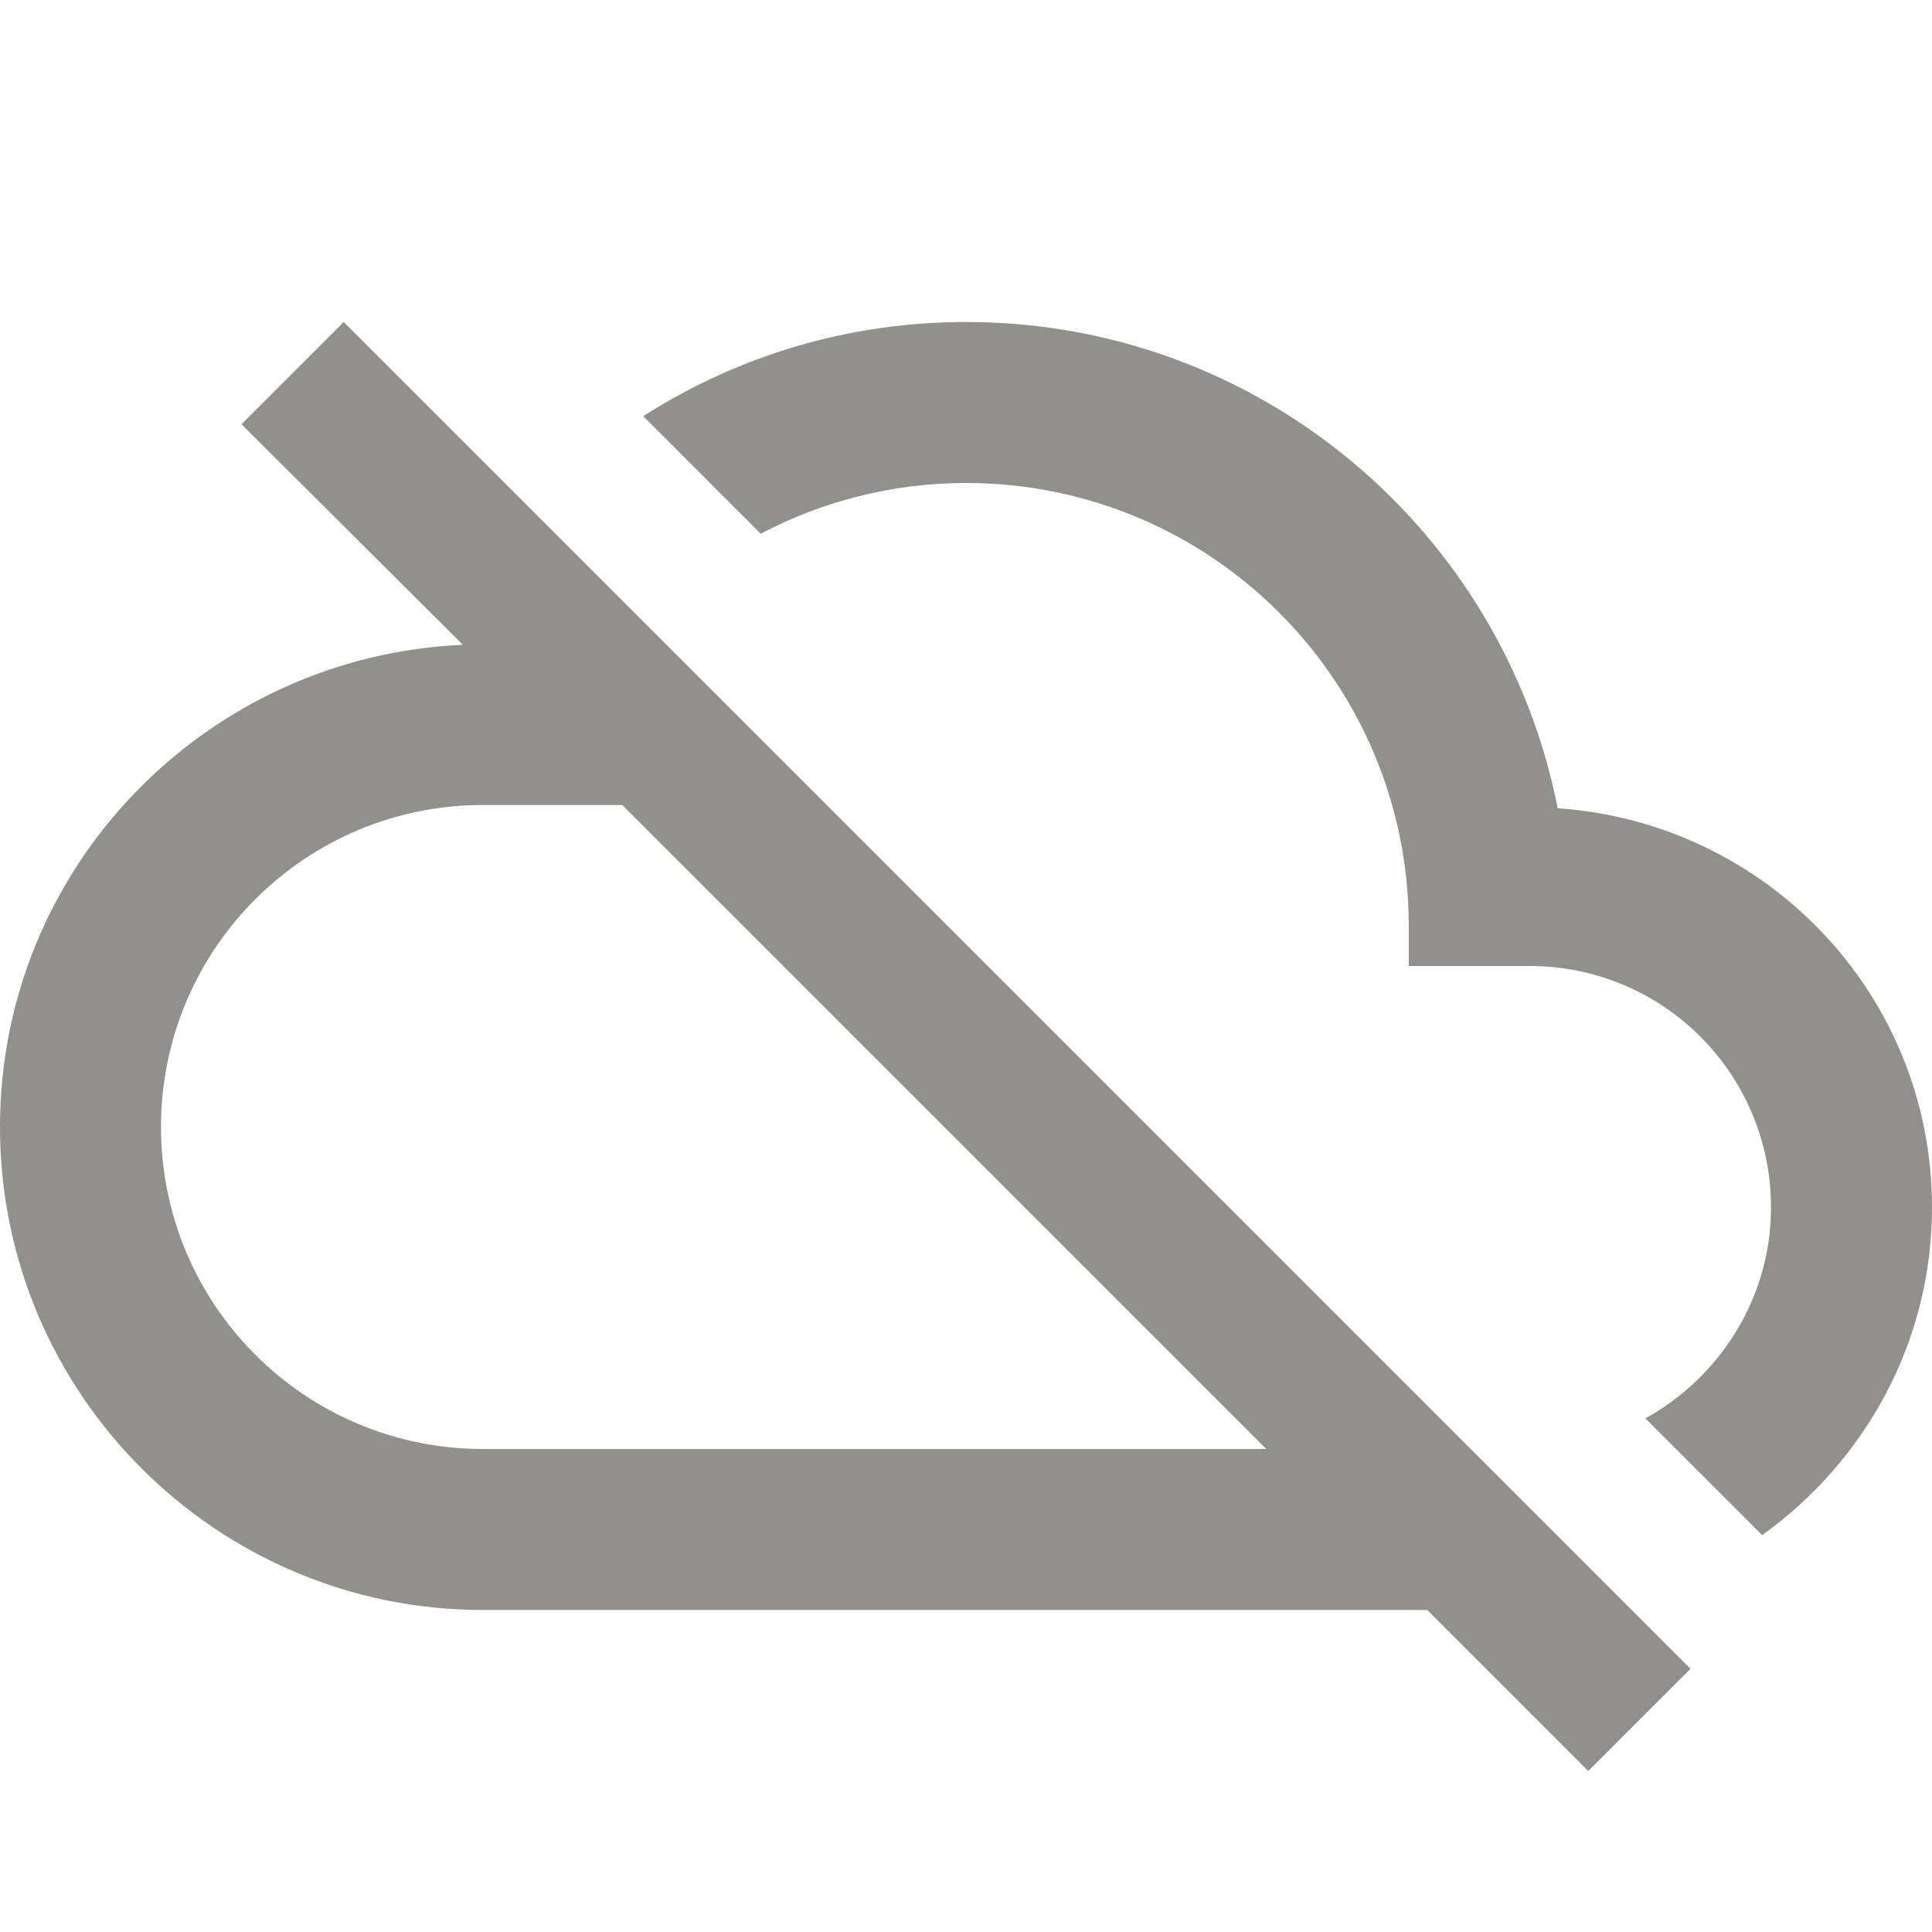 <!-- Generated by IcoMoon.io -->
<svg version="1.1" xmlns="http://www.w3.org/2000/svg" width="280" height="280" viewBox="0 0 280 280">
<title>mt-cloud_off</title>
<path fill="#91908d" d="M225.75 117.133c-7.933-40.25-43.283-70.467-85.75-70.467-17.267 0-33.25 5.017-46.783 13.65l17.033 17.033c8.867-4.667 19.017-7.35 29.75-7.35 35.467 0 64.167 28.7 64.167 64.167v5.833h17.5c19.367 0 35 15.633 35 35 0 13.183-7.467 24.617-18.2 30.567l16.917 16.917c14.817-10.617 24.617-27.883 24.617-47.483 0-30.8-23.917-55.767-54.25-57.867v0zM35 61.483l32.083 31.967c-37.217 1.633-67.083 32.2-67.083 69.883 0 38.617 31.383 70 70 70h136.85l23.333 23.333 14.817-14.817-195.183-195.183-14.817 14.817zM90.183 116.667l93.333 93.333h-113.517c-25.783 0-46.667-20.883-46.667-46.667s20.883-46.667 46.667-46.667h20.183z"></path>
</svg>
